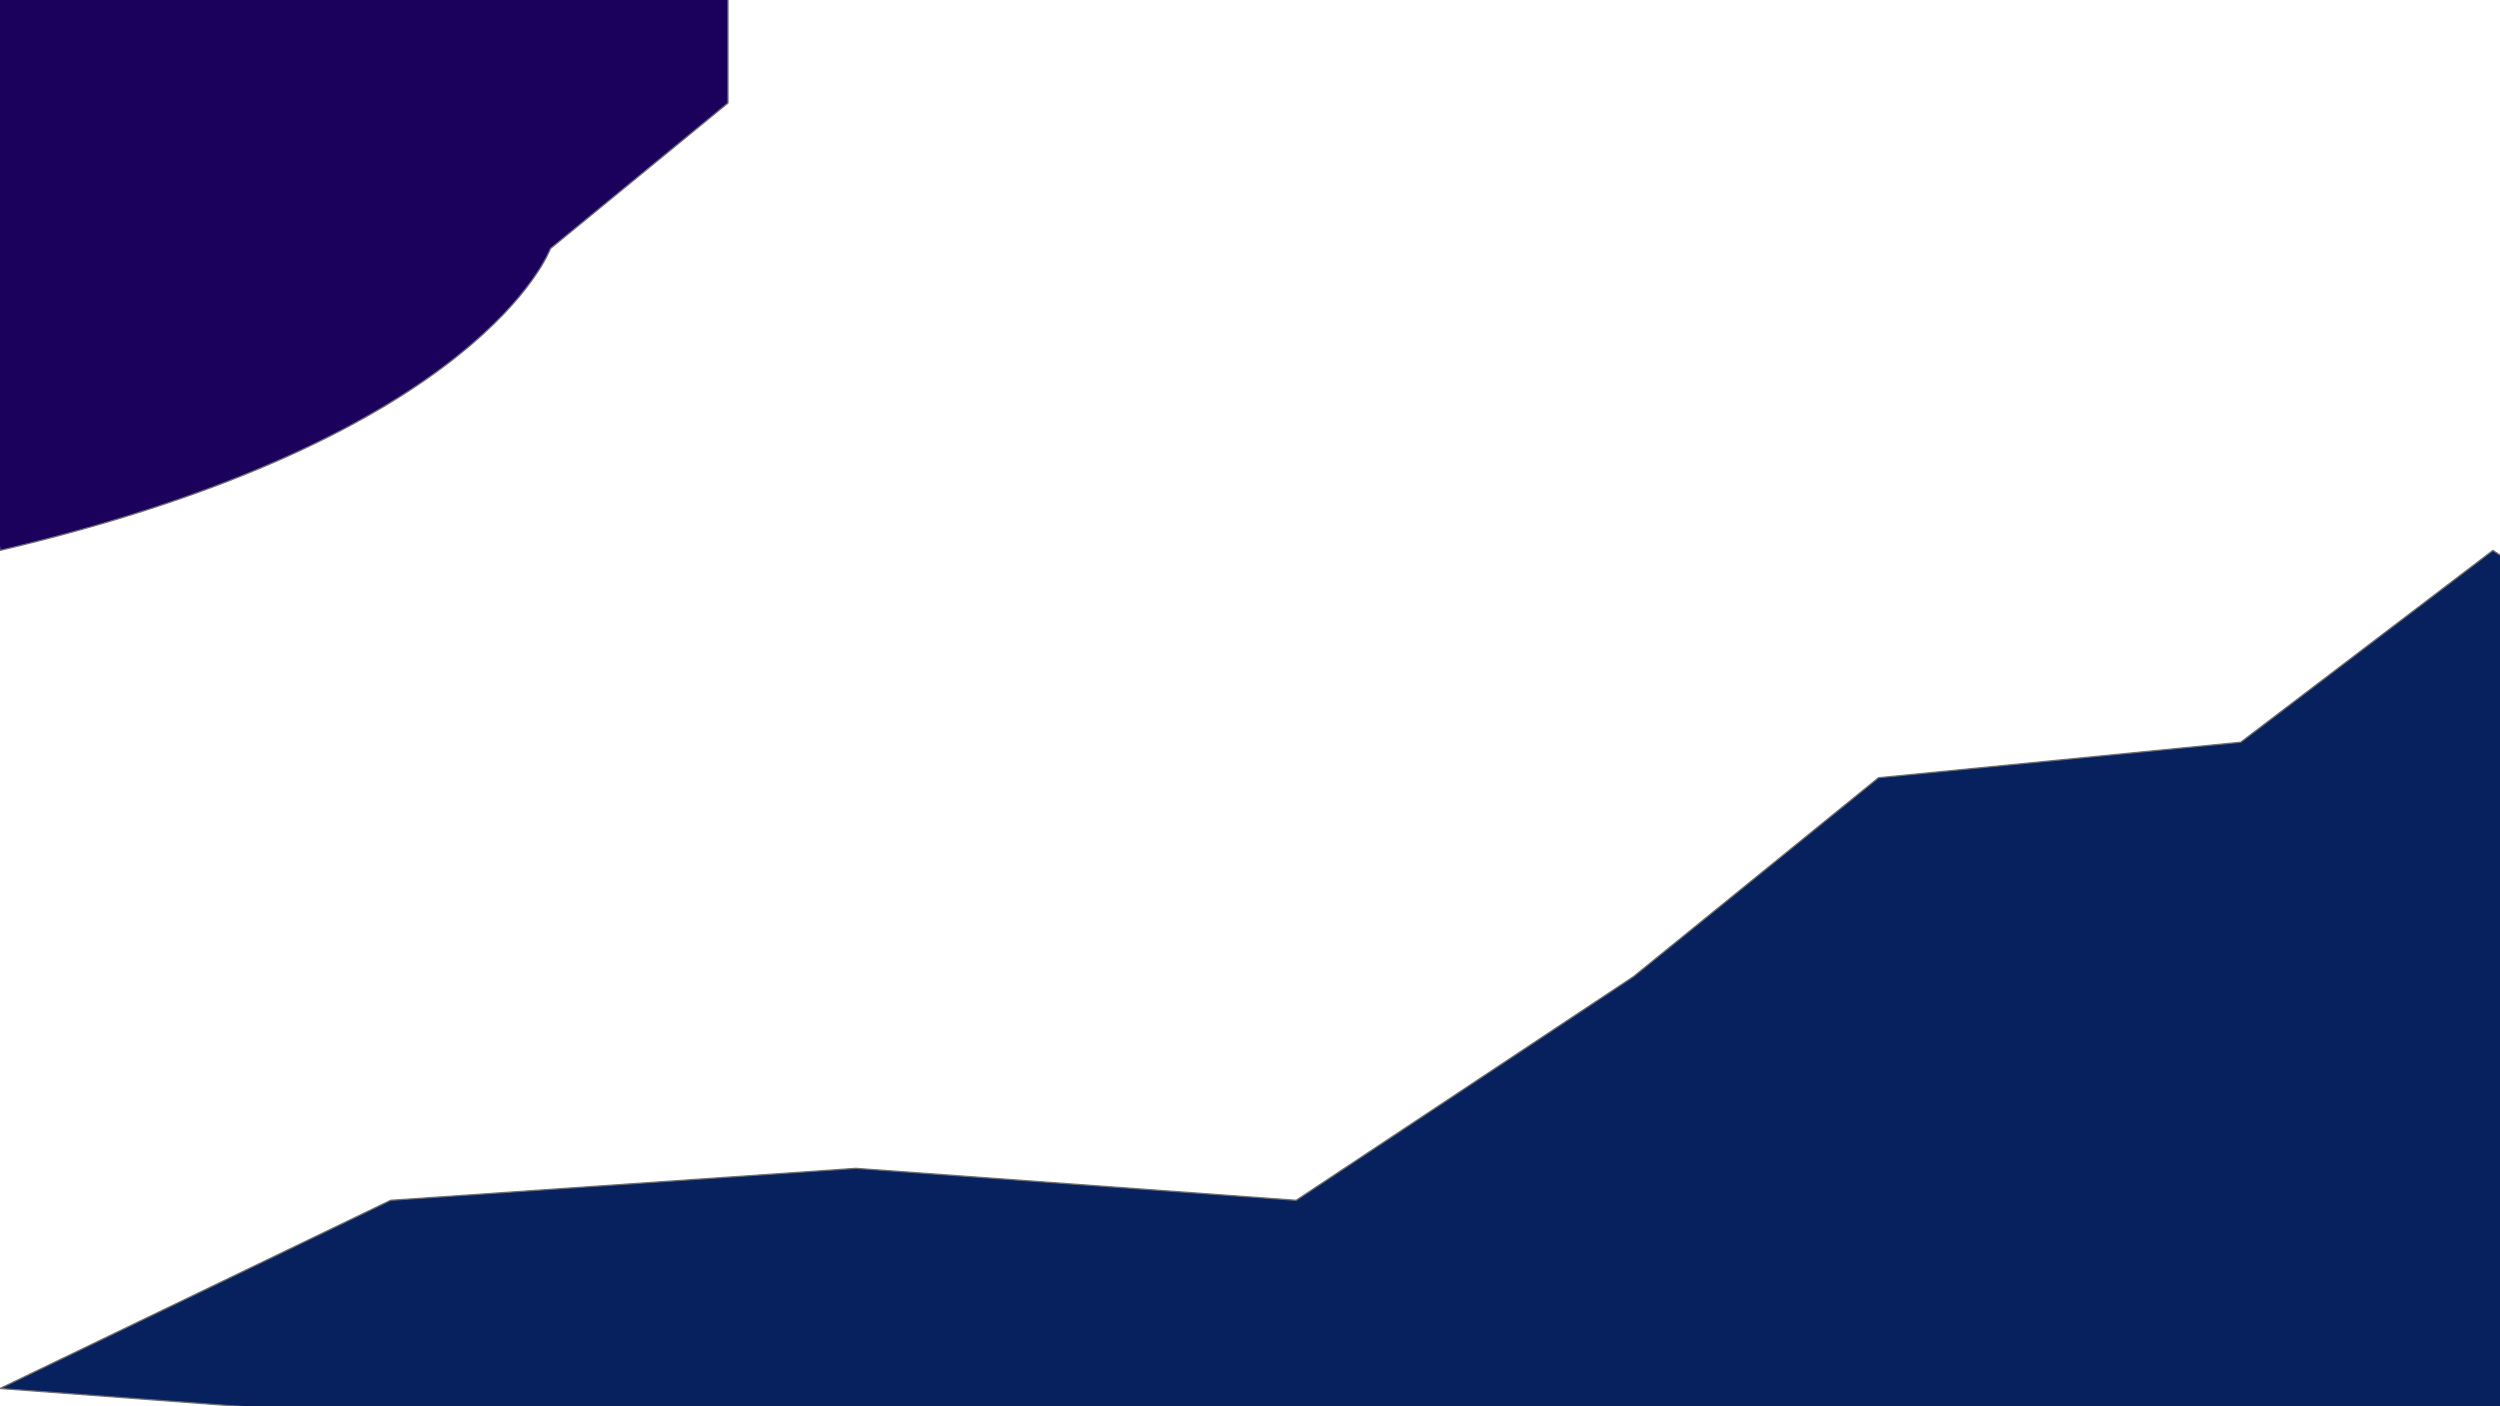 <svg xmlns="http://www.w3.org/2000/svg" xmlns:xlink="http://www.w3.org/1999/xlink" viewBox="0 0 1920 1080"><defs><style>.a{clip-path:url(#b);}.b{fill:#1b005c;}.b,.c{stroke:#707070;}.c{fill:#06215e;}.d{fill:#fff;}</style><clipPath id="b"><rect width="1920" height="1080"/></clipPath></defs><g id="a" class="a"><rect class="d" width="1920" height="1080"/><path class="b" d="M0,422.727c370.909-87.273,422.727-231.818,422.727-231.818L559.091,79.091V-16.364L867.273-231.818h-960Z"/><path class="c" d="M0,1066.364,300,921.818l357.273-24.545,338.182,24.545L1254.545,750l188.182-152.727L1720.909,570l193.636-147.273,346.364,226.364-215.454,570Z"/></g></svg>